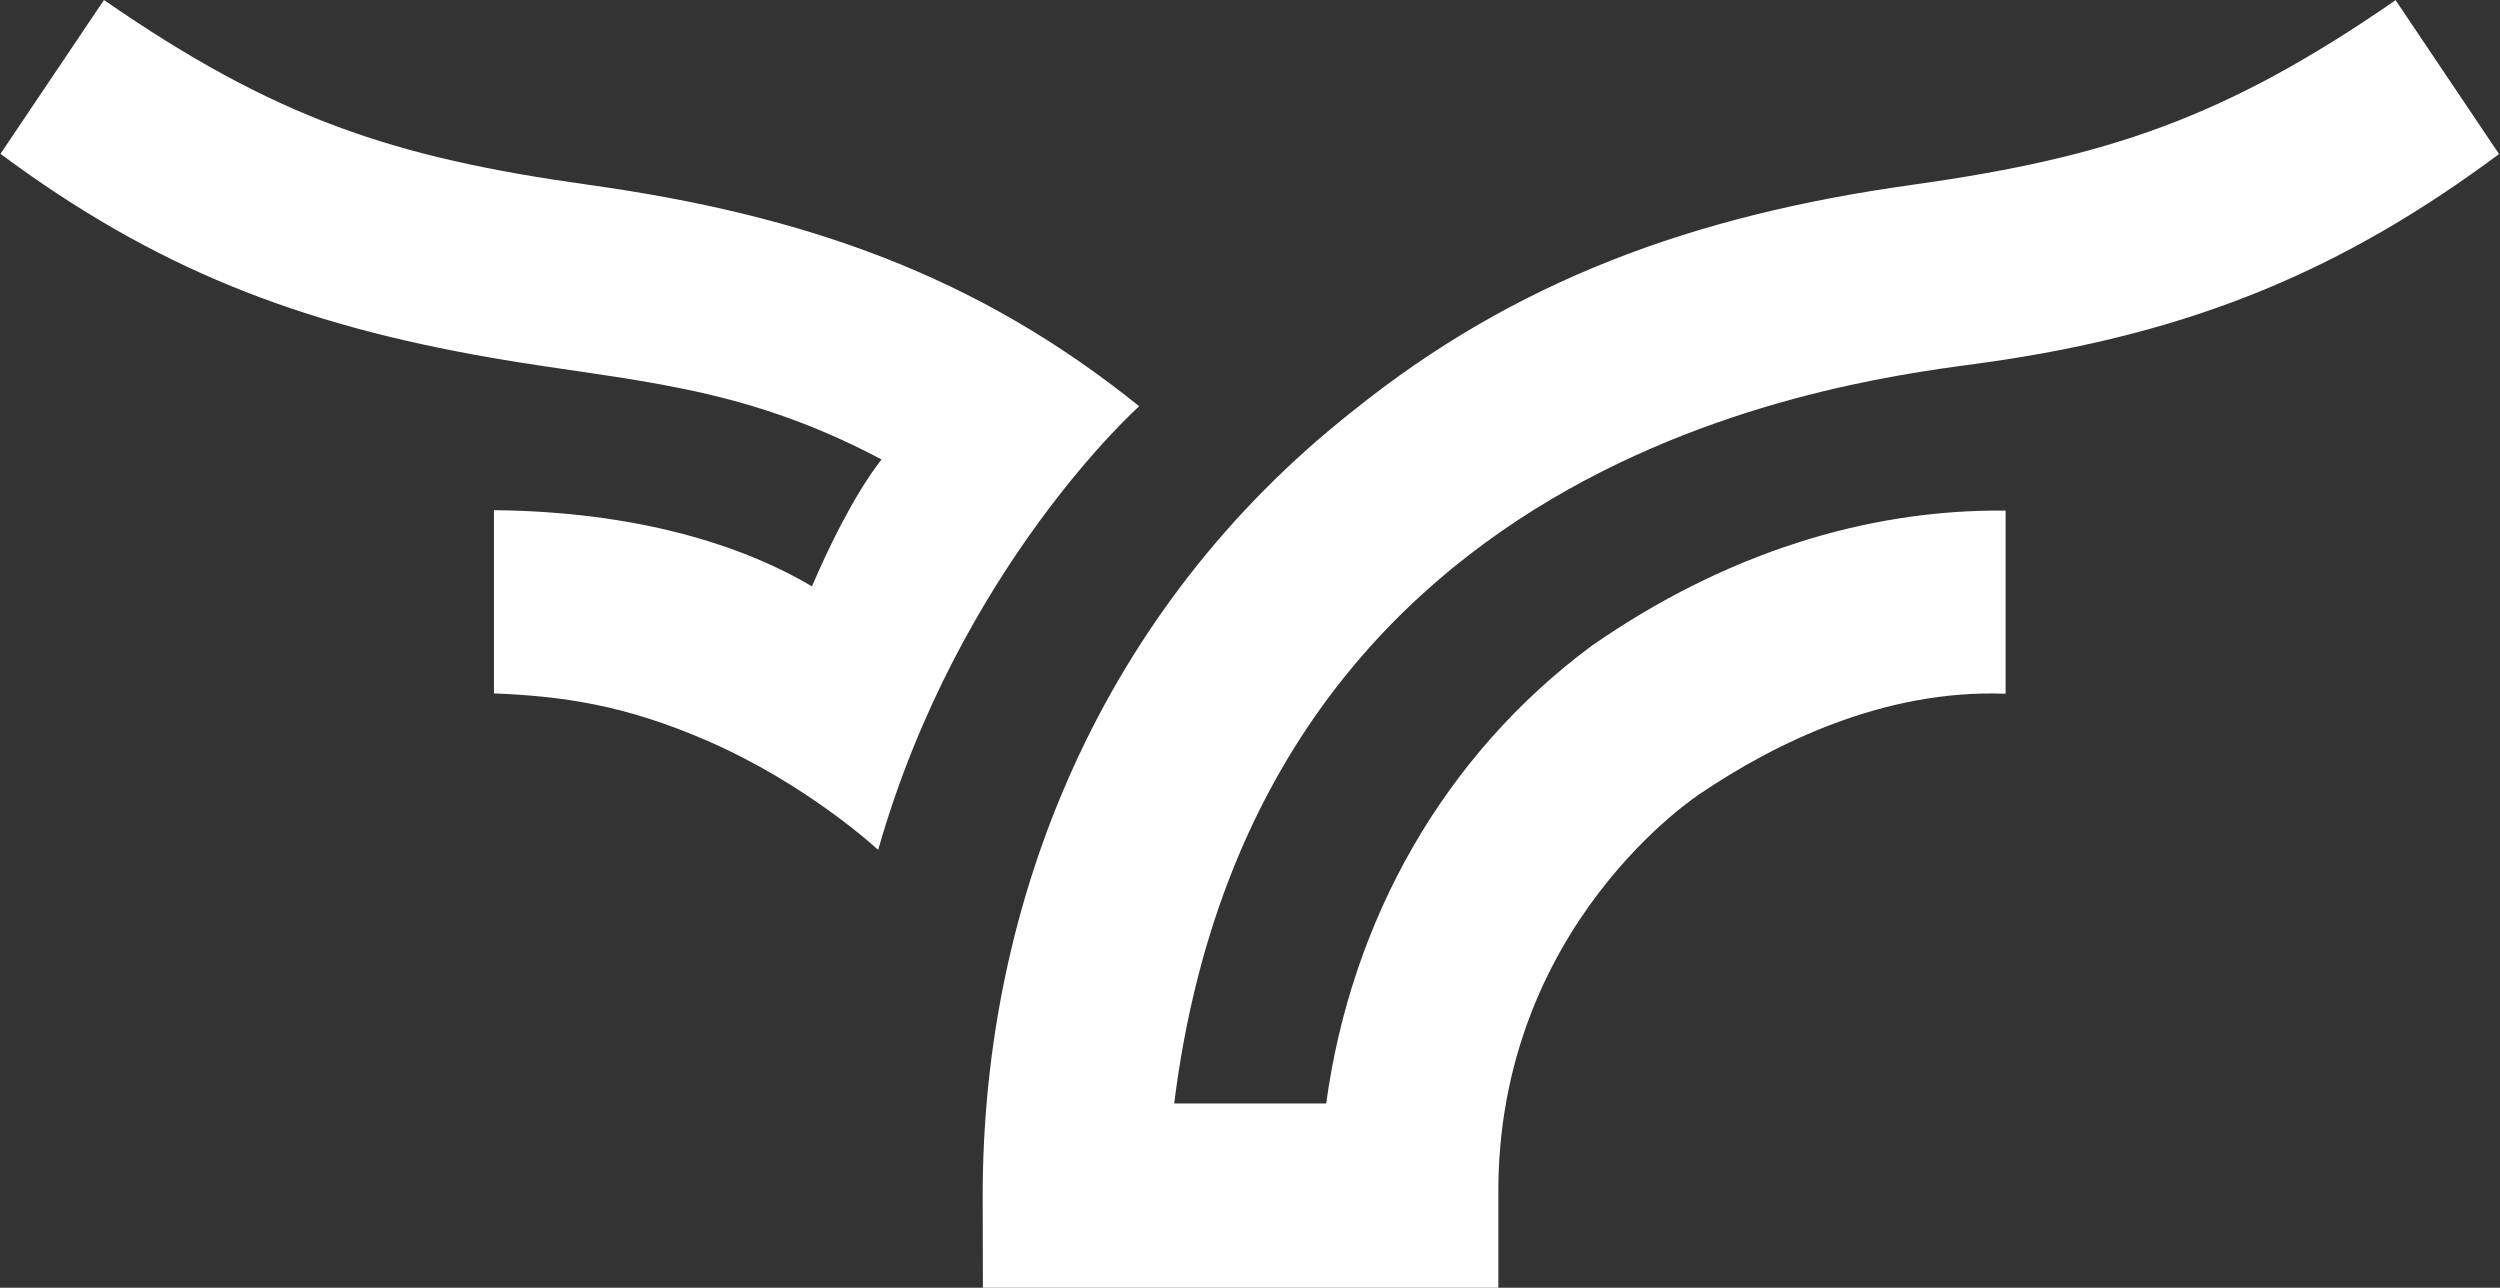 <svg width="497" height="256" viewBox="0 0 497 256" fill="none" xmlns="http://www.w3.org/2000/svg">
<rect x="0" y="0" width="497" height="256" fill="#333333" stroke="none"/>
<path d="M226.472 80.761C194.292 54.833 160.267 42.787 117.043 36.743C78.195 31.319 54.726 23.564 20.668 0L0.094 30.583C30.603 53.237 59.184 64.473 97.908 71.162C125.307 75.9 146.733 76.23 175.24 91.336C169.631 98.603 164.519 109.302 161.417 116.57C147.188 108.153 126.209 101.704 98.198 101.423V137.843C111.814 138.413 124.041 140.084 140.52 147.227C160.598 155.925 174.578 168.955 174.578 168.955C190.61 112.733 226.472 80.761 226.472 80.761ZM316.394 128.409C286.952 150.253 268.596 183.036 263.649 219.373H233.429C249.991 87.21 371.638 75.329 394.744 72.063C436.454 66.185 466.351 53.279 496.81 30.624L476.245 0.033C442.178 23.597 418.709 31.36 379.87 36.784C336.637 42.828 301.14 55.776 268.96 81.695C218.911 121.133 195.359 179.117 195.359 237.711L195.4 256H297.872V237.67C297.458 183.895 338.027 157.76 338.027 157.76C352.545 147.963 374.344 136.983 398.714 137.917V101.505C371.316 101.216 342.966 109.914 316.394 128.409Z" fill="white"/>
</svg>
